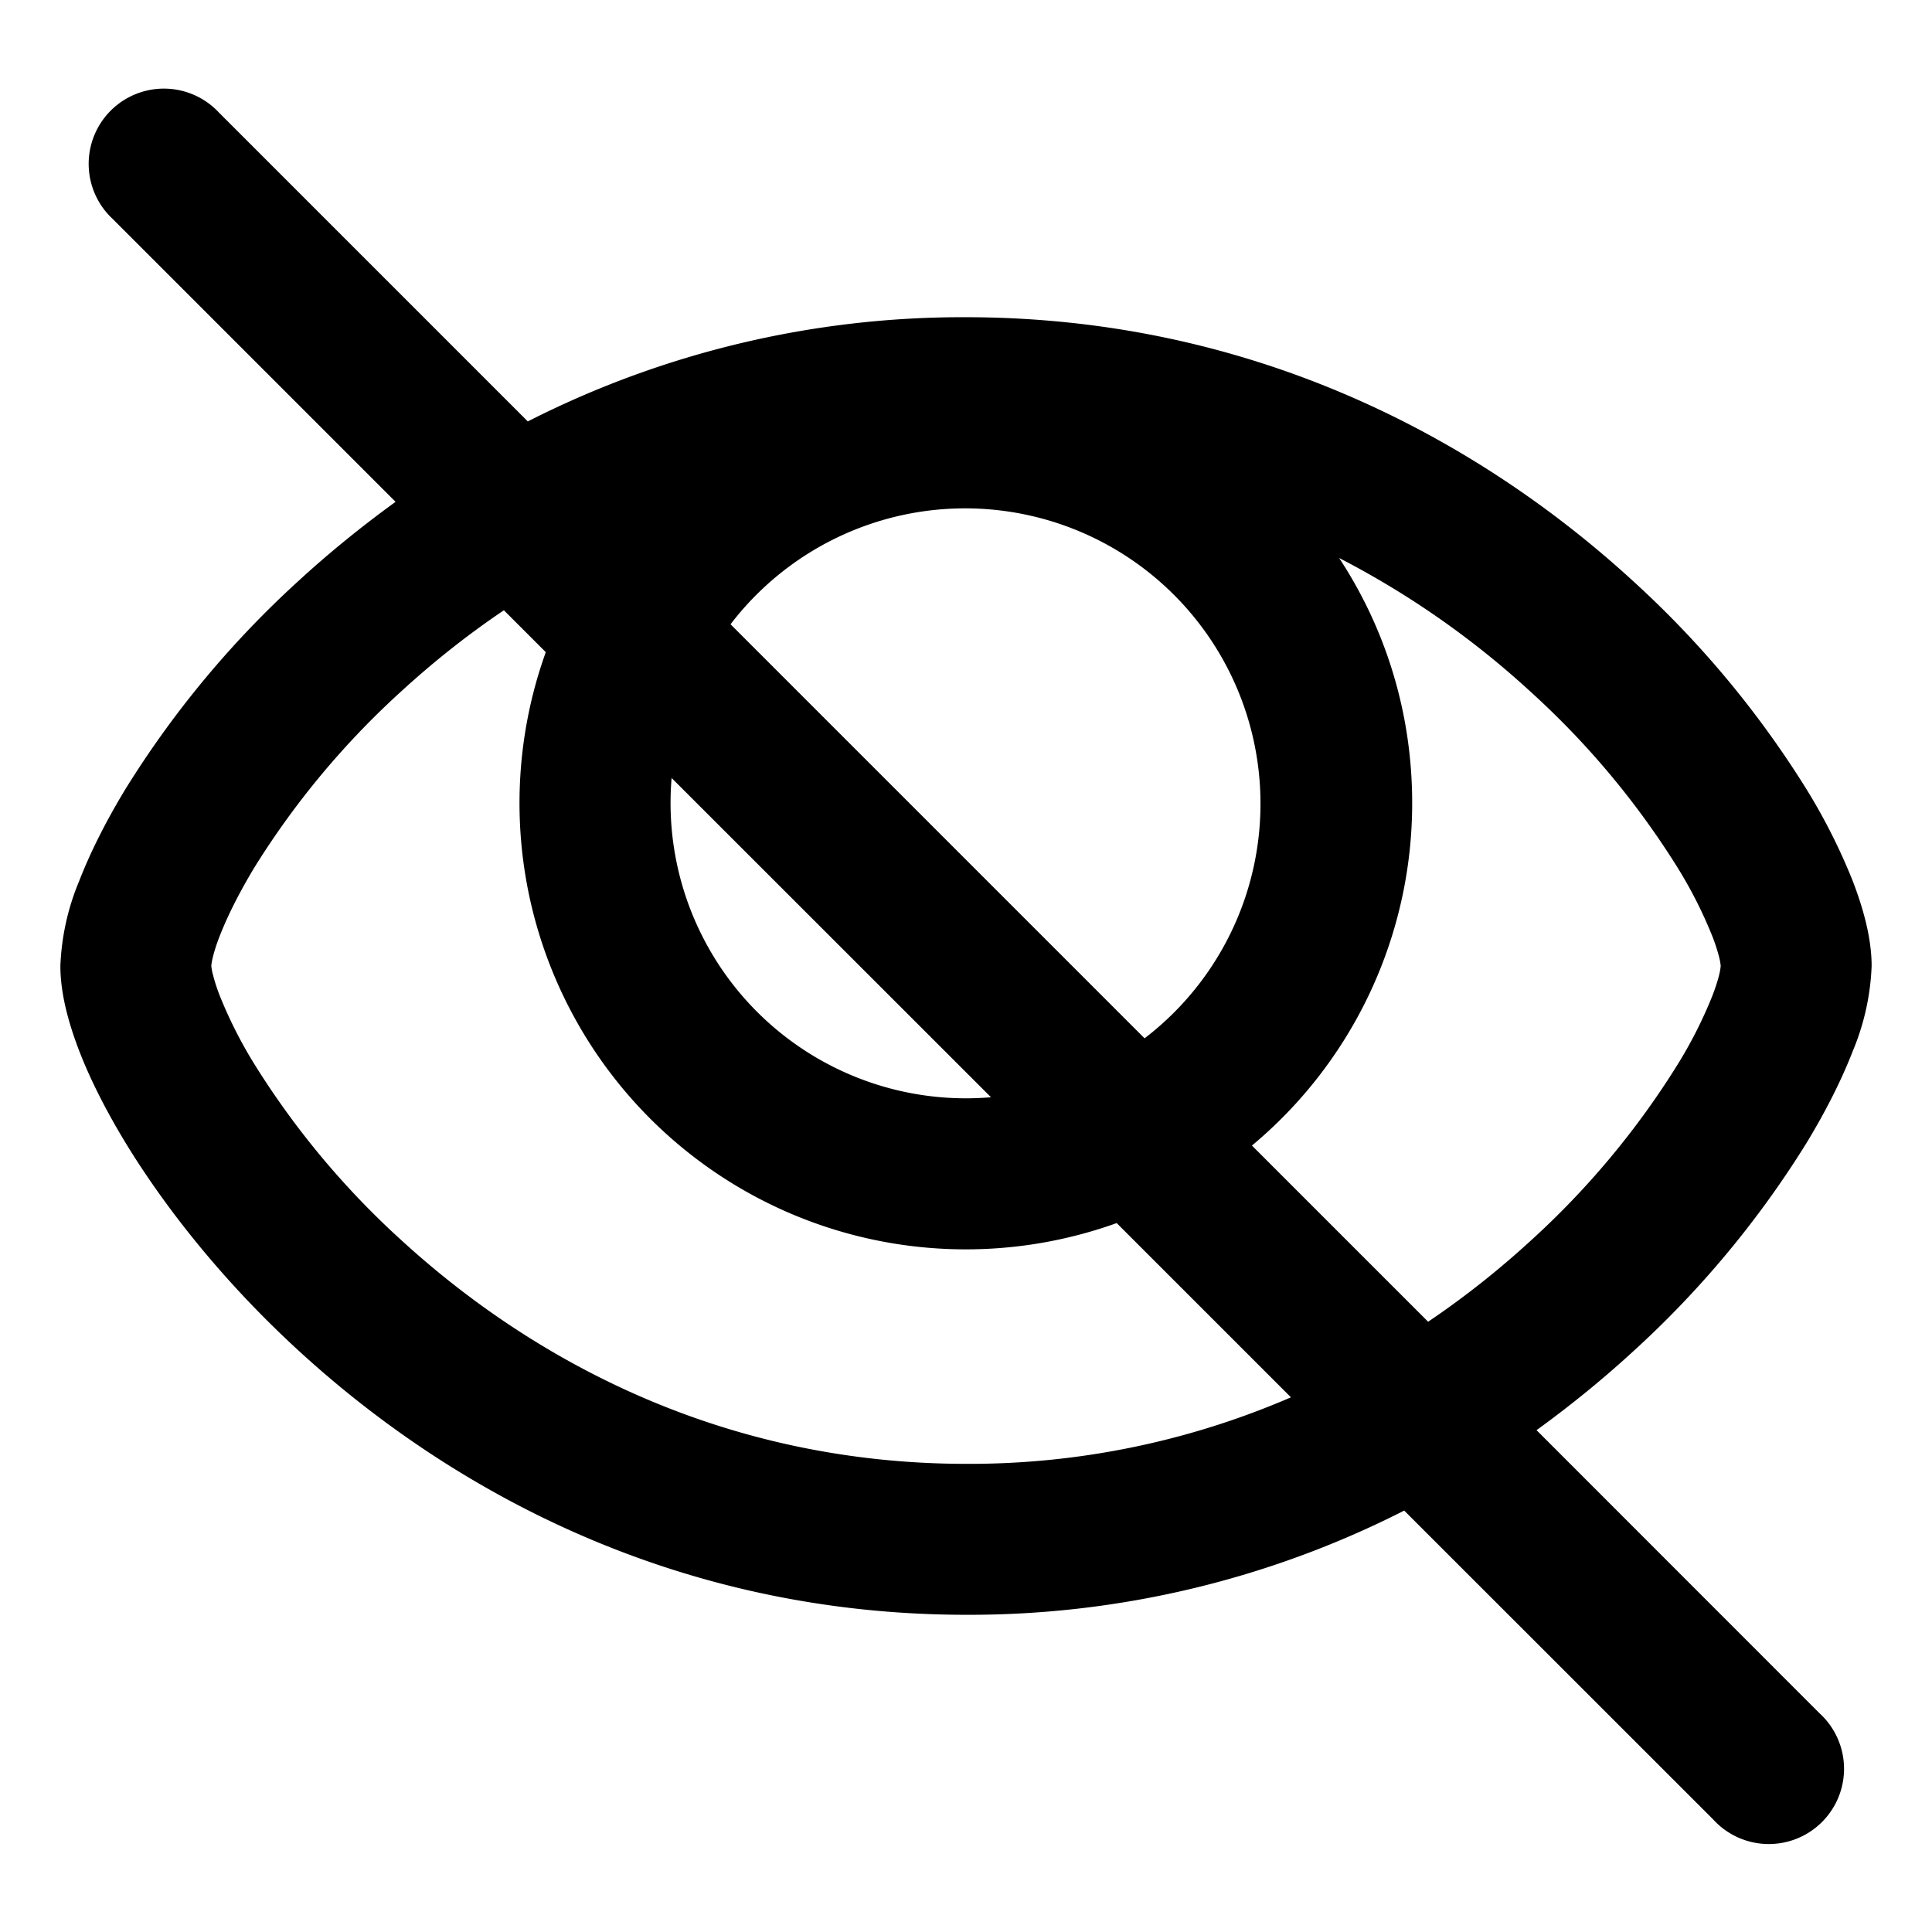 <svg xmlns="http://www.w3.org/2000/svg" width="16" height="16" fill="currentColor" viewBox="0 0 16 16">
  <path fill="#000" fill-rule="evenodd" d="M1.813.932a.623.623 0 1 0-.88.881l2.343 2.343c-.29.21-.559.43-.803.654A8.106 8.106 0 0 0 1.04 6.533c-.164.27-.294.53-.385.765A2.02 2.02 0 0 0 .5 8c0 .232.07.479.156.703.091.236.222.495.386.765.33.54.811 1.15 1.437 1.723 1.254 1.149 3.118 2.182 5.526 2.182a7.94 7.94 0 0 0 3.624-.863l2.558 2.557a.623.623 0 1 0 .88-.88l-2.342-2.343c.29-.21.558-.43.802-.654a8.107 8.107 0 0 0 1.433-1.723c.164-.27.294-.53.385-.765A2.02 2.02 0 0 0 15.5 8c0-.231-.07-.479-.156-.703a4.909 4.909 0 0 0-.386-.765 8.135 8.135 0 0 0-1.437-1.723c-1.254-1.149-3.118-2.182-5.526-2.182a7.94 7.94 0 0 0-3.624.863L1.813.932Zm2.36 4.122.347.347a3.696 3.696 0 0 0 4.728 4.728l1.443 1.443a6.707 6.707 0 0 1-2.686.551c-2.029 0-3.604-.866-4.682-1.853A6.877 6.877 0 0 1 2.11 8.818a3.672 3.672 0 0 1-.288-.567 1.458 1.458 0 0 1-.06-.185A.424.424 0 0 1 1.75 8c0-.003.001-.024.011-.066.011-.047.03-.11.06-.186.06-.153.154-.346.287-.566a6.86 6.86 0 0 1 1.21-1.452c.257-.236.542-.465.855-.676Zm7.654 5.892c.313-.211.598-.44.855-.676a6.863 6.863 0 0 0 1.21-1.452 3.68 3.68 0 0 0 .287-.566c.03-.077.049-.139.06-.186A.427.427 0 0 0 14.25 8a.423.423 0 0 0-.011-.066 1.456 1.456 0 0 0-.06-.185 3.675 3.675 0 0 0-.288-.567 6.872 6.872 0 0 0-1.214-1.452 7.264 7.264 0 0 0-1.587-1.109c.383.582.605 1.28.605 2.028a3.69 3.69 0 0 1-1.327 2.838l1.46 1.46ZM9.48 8.598A2.446 2.446 0 1 0 6.05 5.17l3.428 3.428Zm-1.273.489L5.562 6.443a2.446 2.446 0 0 0 2.644 2.644Z" clip-rule="evenodd"/>
</svg>
